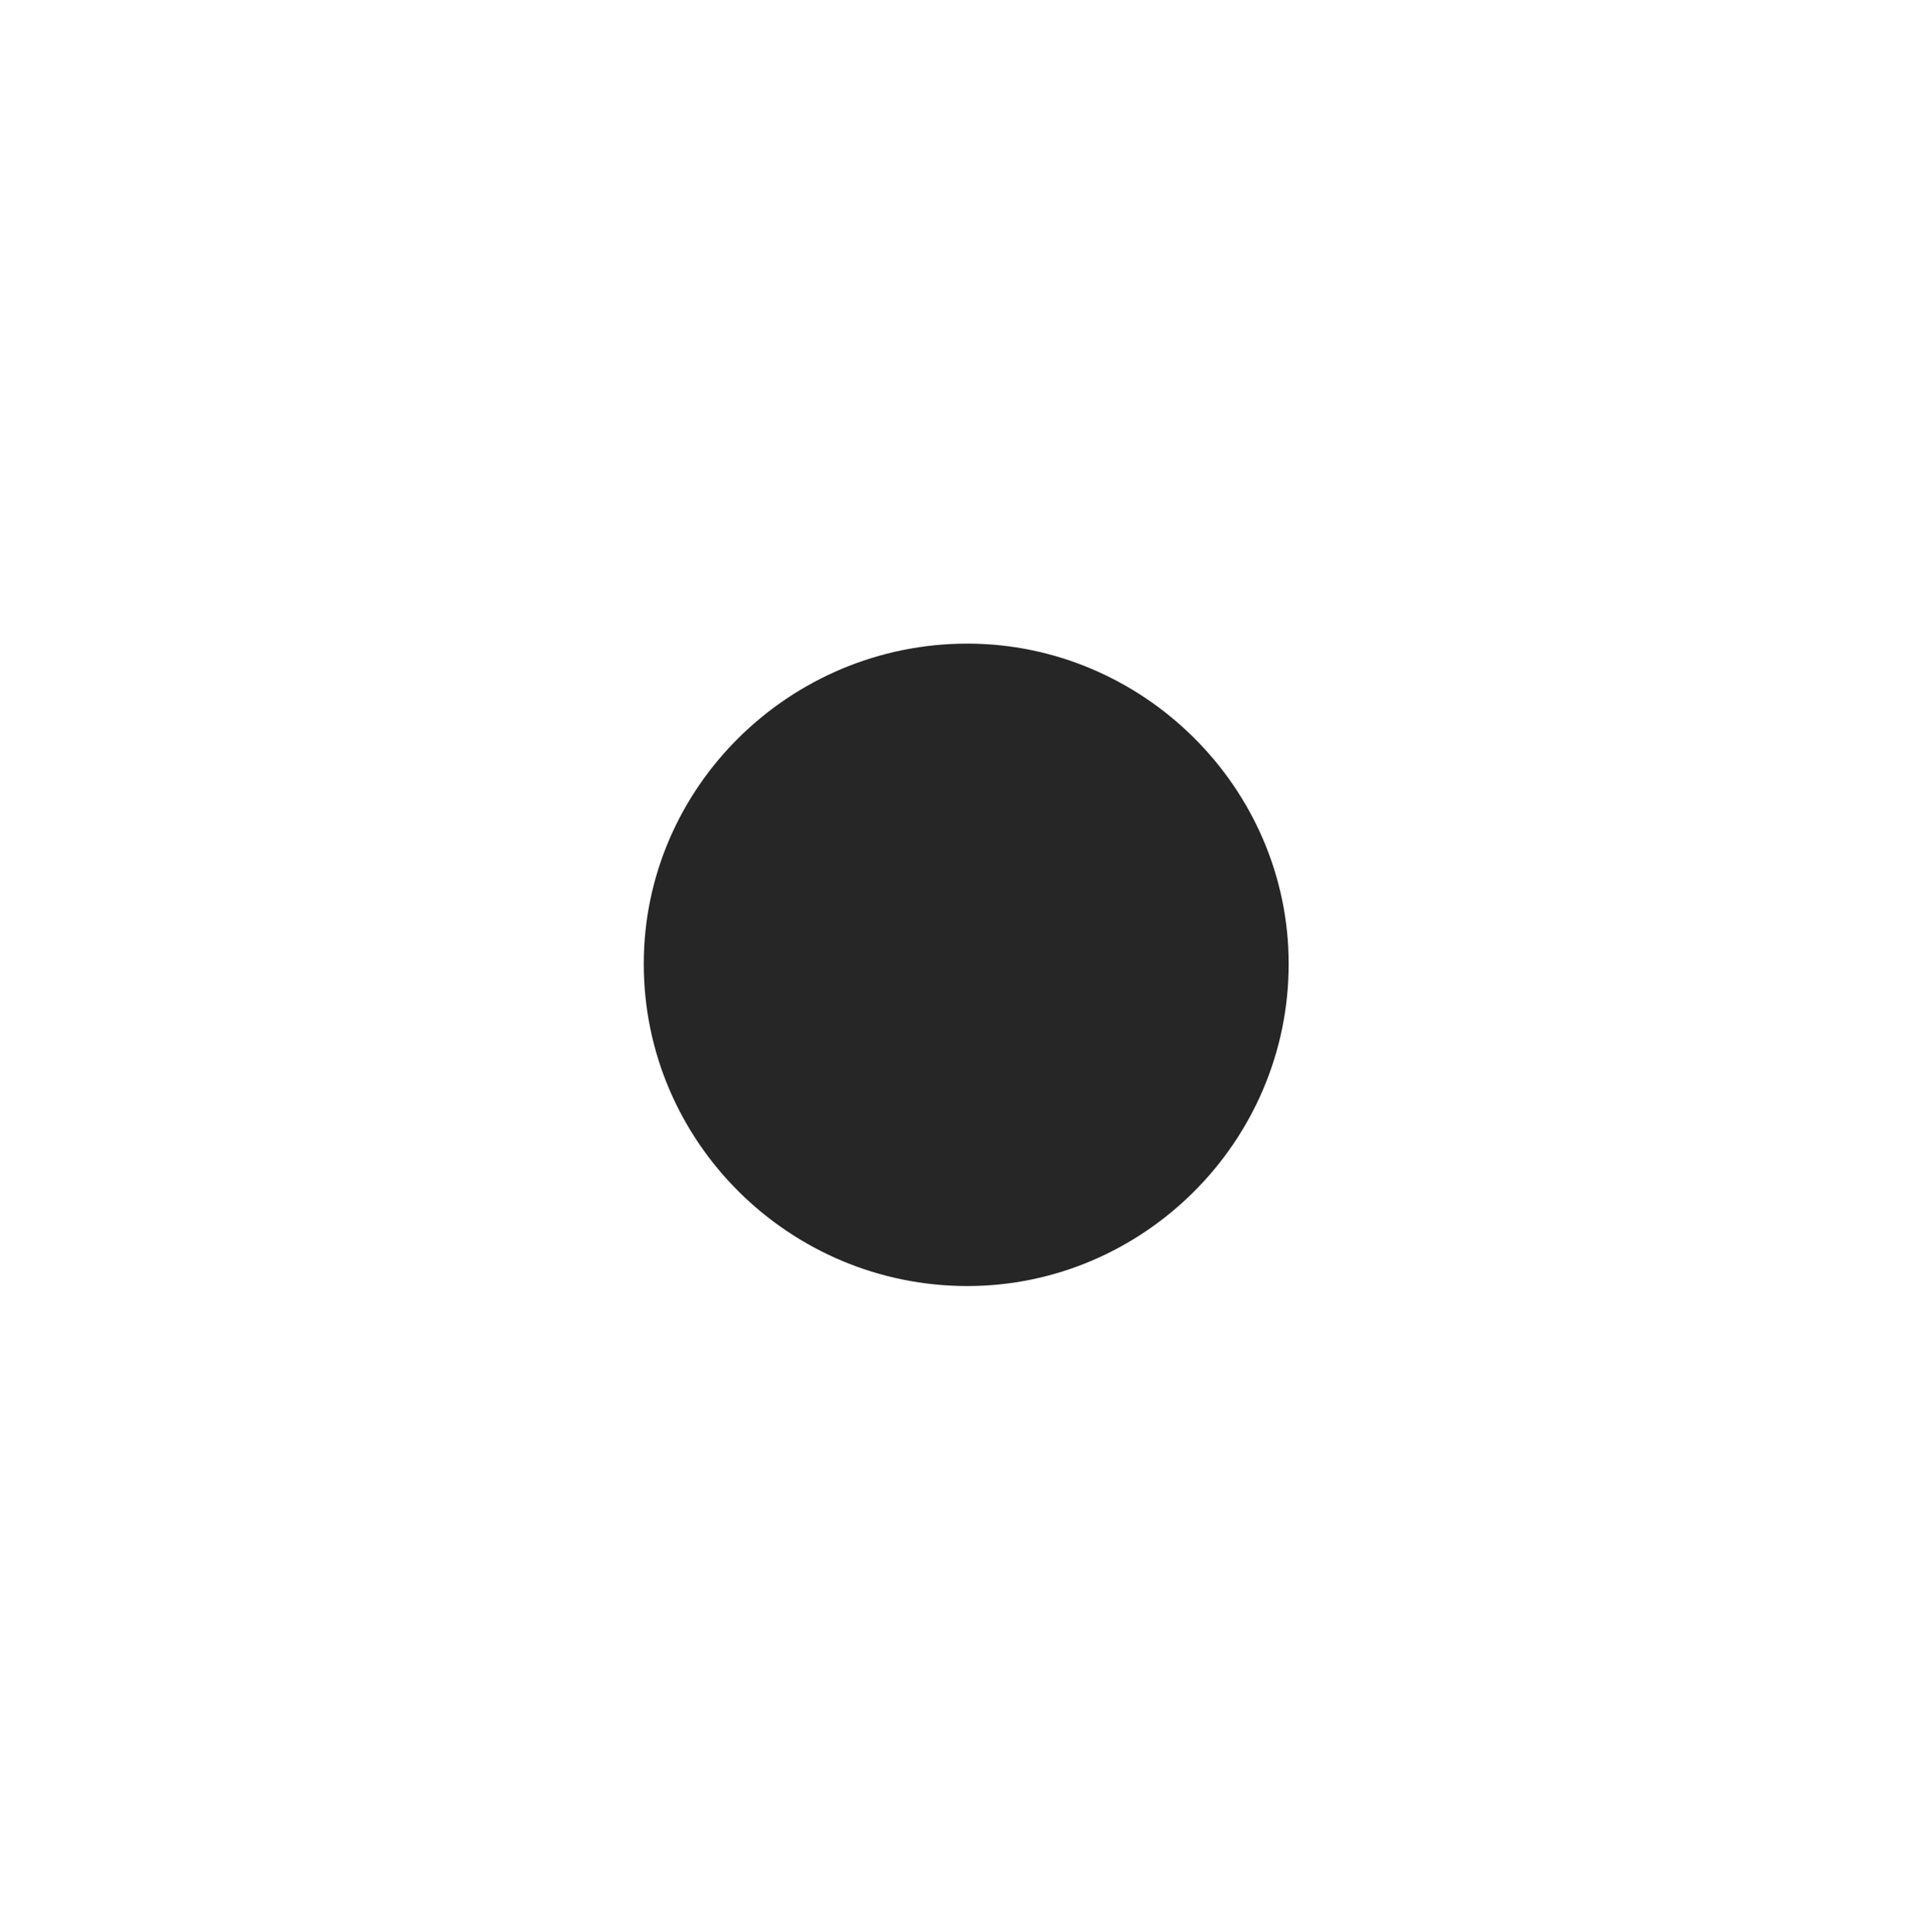 <?xml version="1.0" encoding="UTF-8"?>
<!--Generator: Apple Native CoreSVG 232.5-->
<!DOCTYPE svg
PUBLIC "-//W3C//DTD SVG 1.1//EN"
       "http://www.w3.org/Graphics/SVG/1.1/DTD/svg11.dtd">
<svg version="1.1" xmlns="http://www.w3.org/2000/svg" xmlns:xlink="http://www.w3.org/1999/xlink" width="17.973" height="17.999">
 <g>
  <rect height="17.999" opacity="0" width="17.973" x="0" y="0"/>
  <path d="M9.013 11.983C10.645 11.983 12.007 10.644 12.007 8.981C12.007 7.336 10.645 5.997 9.013 5.997C7.358 5.997 5.998 7.336 5.998 8.981C5.998 10.644 7.36 11.983 9.013 11.983Z" fill="#000000" fill-opacity="0.85"/>
 </g>
</svg>
